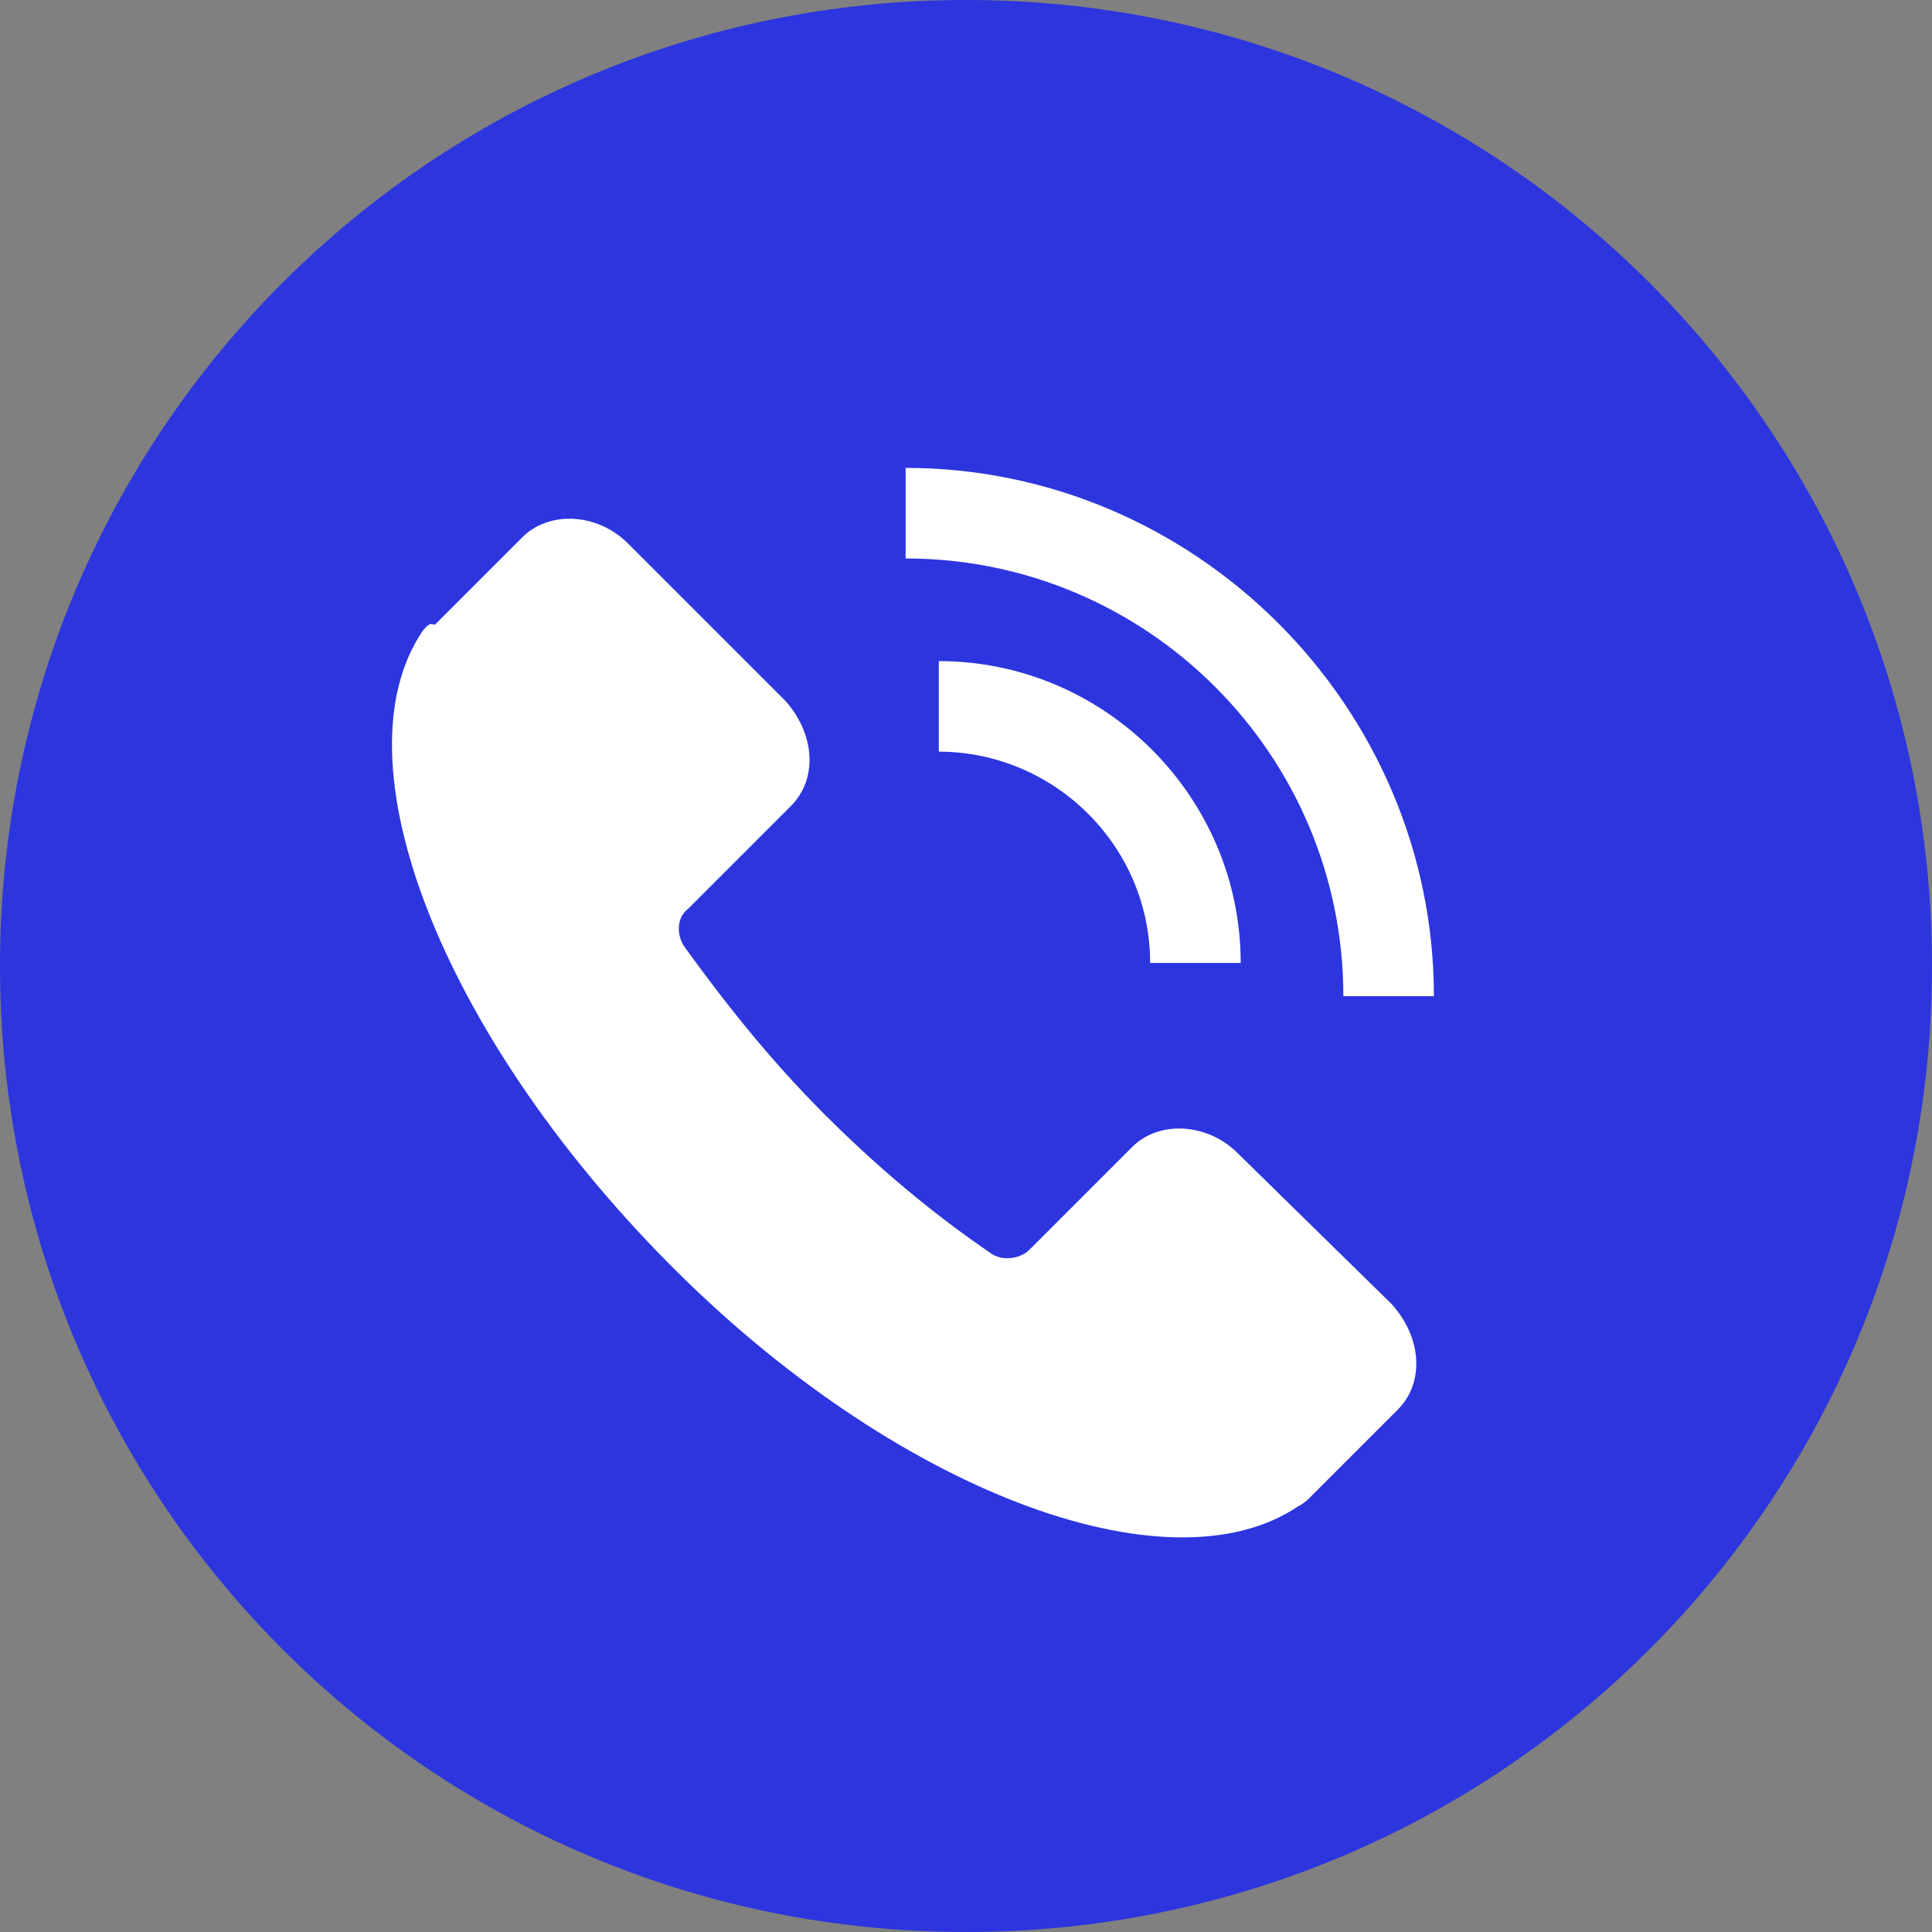 <svg version="1.1" id="Layer_1" xmlns="http://www.w3.org/2000/svg" xmlns:xlink="http://www.w3.org/1999/xlink" x="0px" y="0px" viewBox="0 0 64 64" enable-background="new 0 0 64 64" xml:space="preserve">
<rect x="0" y="0" width="64" height="64" fill="#808080" stroke="none"/>
<g>
	<g>
		<g>
			<path fill="#2c35de" d="M32,0c17.7,0,32,14.3,32,32S49.7,64,32,64S0,49.7,0,32S14.3,0,32,0z" id="id_101"></path>
		</g>
	</g>
	<g>
		<g>
			<path fill="#FFFFFF" d="M14,20.9c-2.9,4.3,0.6,13.3,8.1,20.9s16.6,11,20.9,8.1c0.2-0.1,0.3-0.2,0.4-0.3l2.9-2.9
				c0.9-0.9,0.8-2.4-0.2-3.5L41,38.2c-1-1-2.6-1.1-3.5-0.2l-3.4,3.4c-0.3,0.3-0.9,0.4-1.3,0.1c-1.9-1.3-3.7-2.8-5.5-4.6
				c-1.8-1.8-3.3-3.7-4.6-5.5c-0.3-0.4-0.3-1,0.1-1.3l3.4-3.4c0.9-0.9,0.8-2.4-0.2-3.5l-5.2-5.2c-1-1-2.6-1.1-3.5-0.2l-2.9,2.9
				C14.2,20.6,14.1,20.8,14,20.9z" id="id_102"></path>
		</g>
	</g>
	<g>
		<g>
			<path fill="#FFFFFF" d="M41.1,31.9h-3c0-3.9-3.2-7-7-7v-3C36.6,21.9,41.1,26.4,41.1,31.9z" id="id_103"></path>
		</g>
	</g>
	<g>
		<g>
			<path fill="#FFFFFF" d="M47.5,33h-3c0-8-6.5-14.5-14.5-14.5v-3C39.6,15.5,47.5,23.4,47.5,33z" id="id_104"></path>
		</g>
	</g>
</g>
</svg>